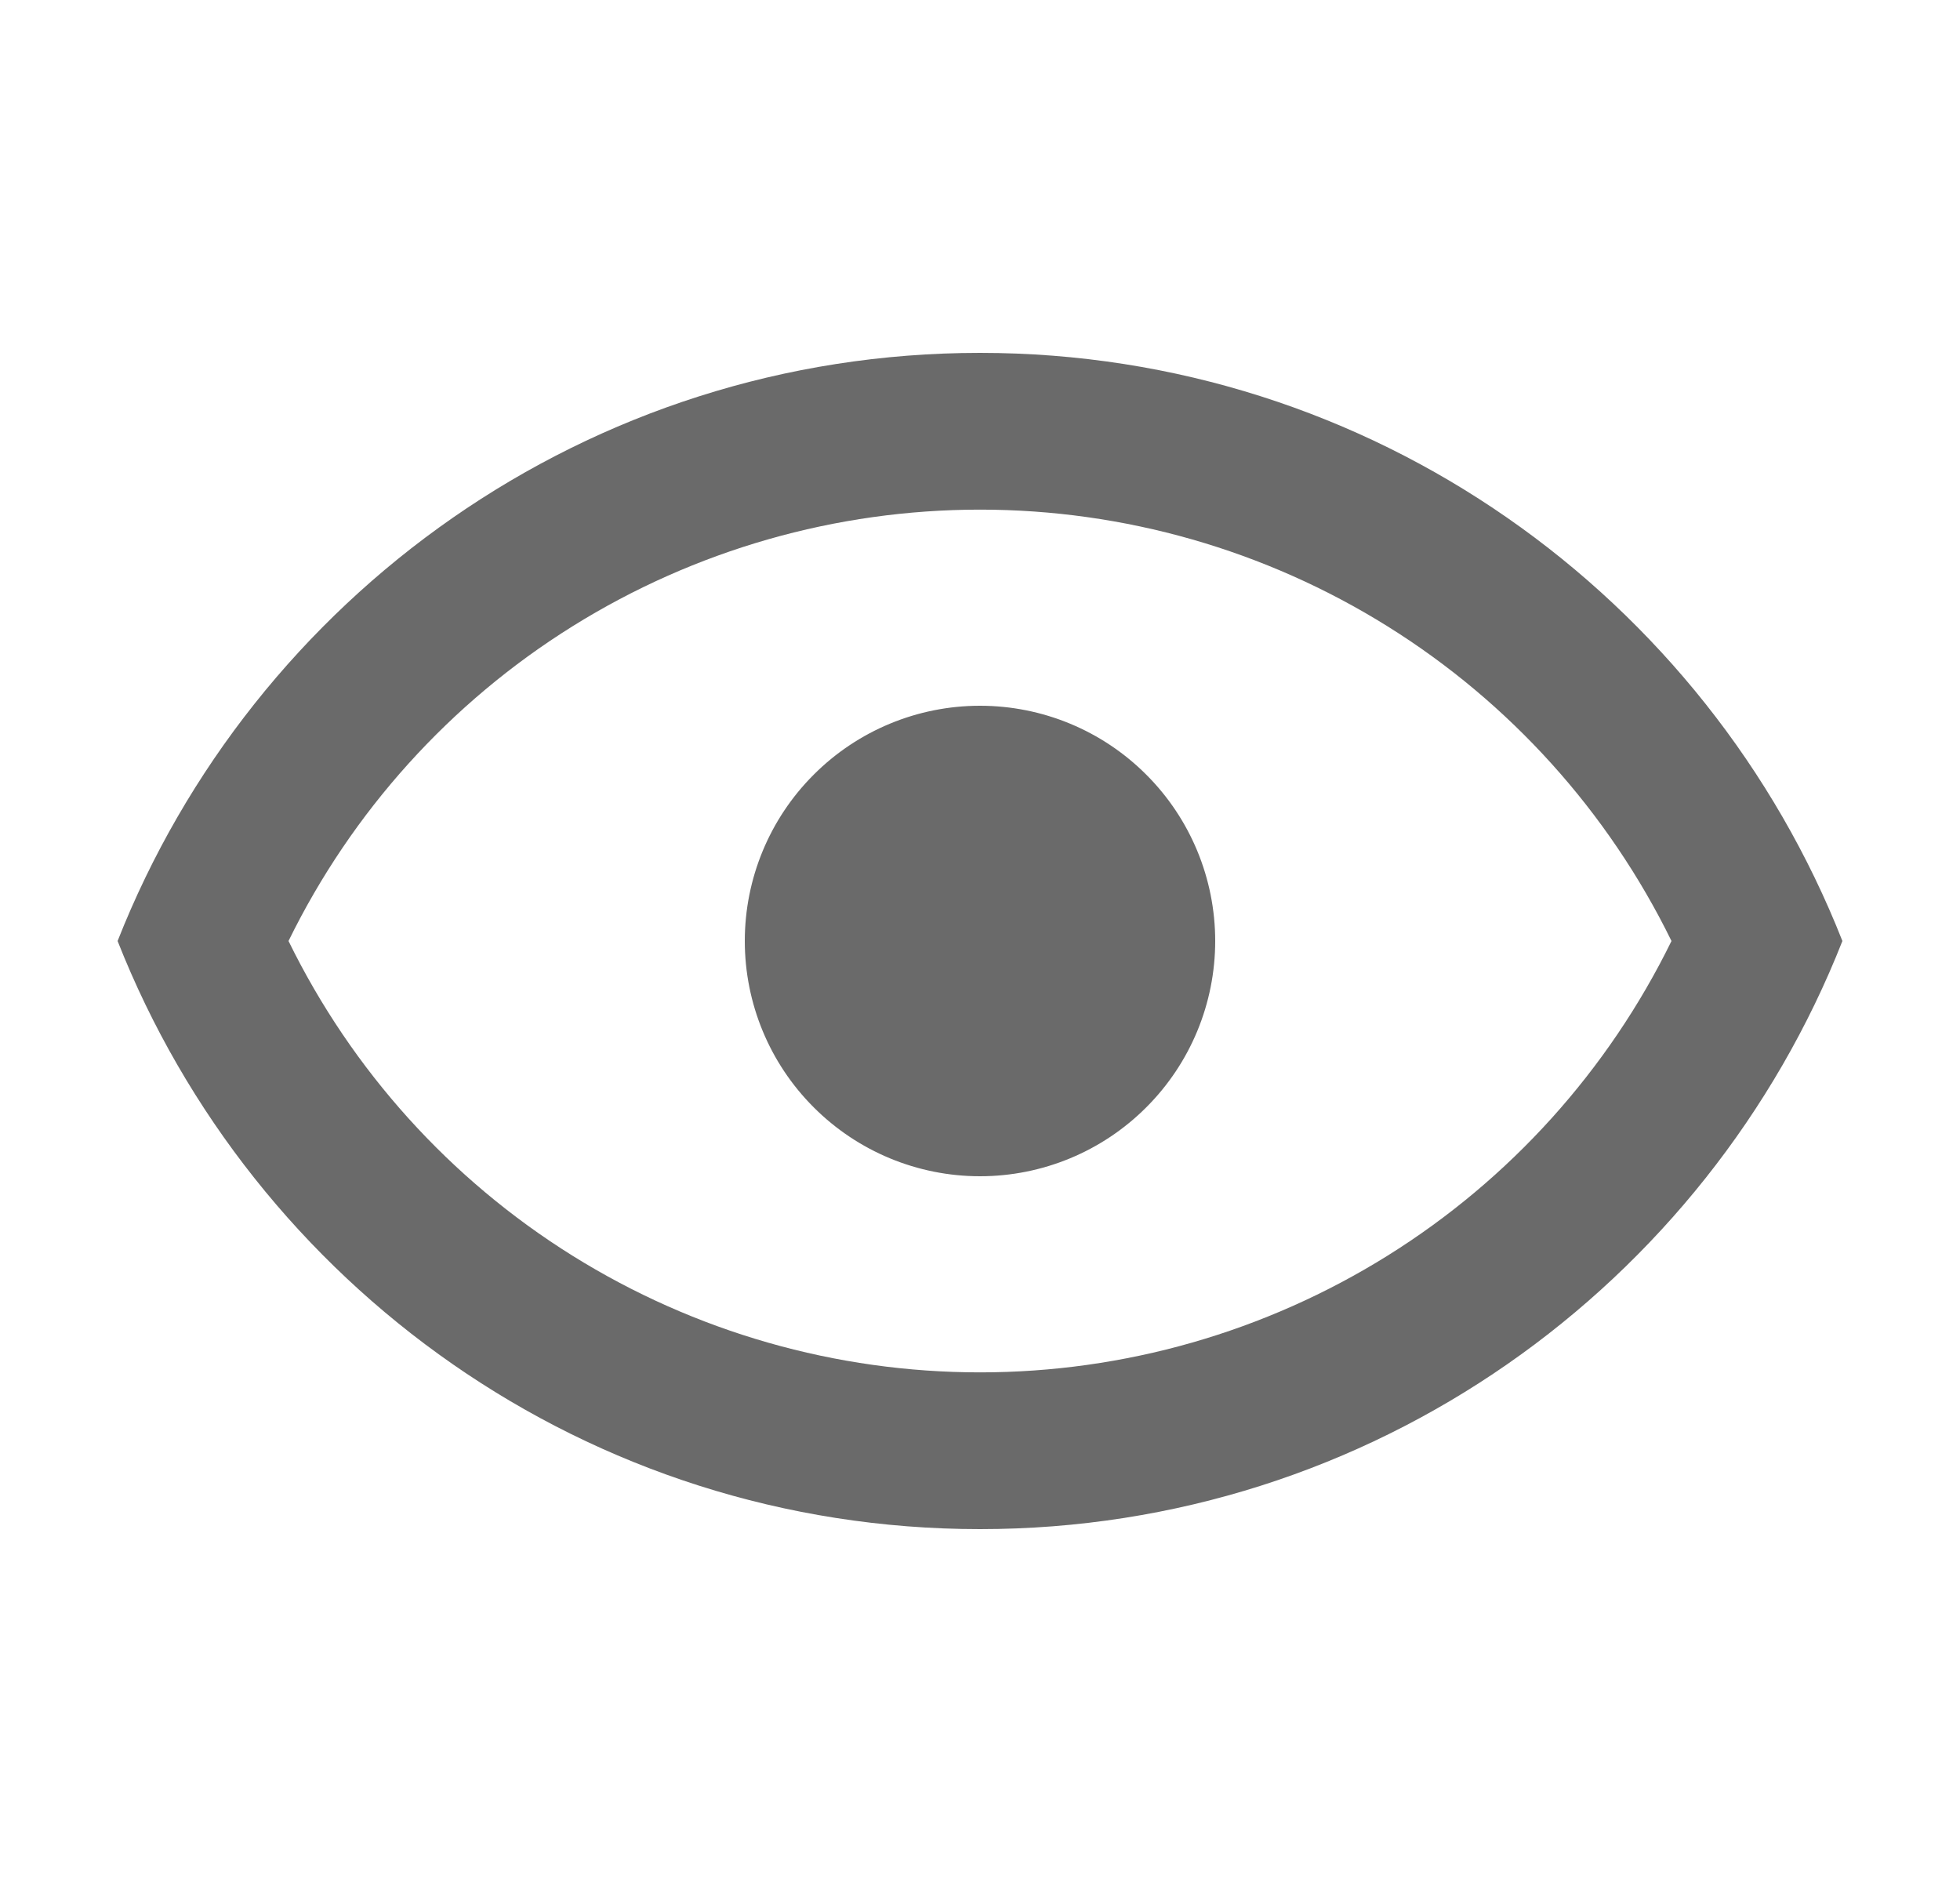 <svg width="25" height="24" viewBox="0 0 25 24" fill="none" xmlns="http://www.w3.org/2000/svg">
<path d="M12.5 9C13.296 9 14.059 9.316 14.621 9.879C15.184 10.441 15.5 11.204 15.5 12C15.5 12.796 15.184 13.559 14.621 14.121C14.059 14.684 13.296 15 12.5 15C11.704 15 10.941 14.684 10.379 14.121C9.816 13.559 9.5 12.796 9.5 12C9.5 11.204 9.816 10.441 10.379 9.879C10.941 9.316 11.704 9 12.5 9ZM12.5 4.5C17.5 4.5 21.77 7.61 23.5 12C21.77 16.39 17.5 19.5 12.5 19.5C7.5 19.5 3.23 16.39 1.5 12C3.23 7.61 7.5 4.5 12.5 4.5ZM3.68 12C4.488 13.65 5.743 15.041 7.302 16.013C8.862 16.986 10.662 17.501 12.5 17.501C14.338 17.501 16.138 16.986 17.698 16.013C19.257 15.041 20.512 13.65 21.32 12C20.512 10.35 19.257 8.959 17.698 7.987C16.138 7.014 14.338 6.499 12.5 6.499C10.662 6.499 8.862 7.014 7.302 7.987C5.743 8.959 4.488 10.35 3.68 12Z" fill="#6A6A6A"/>
</svg>
